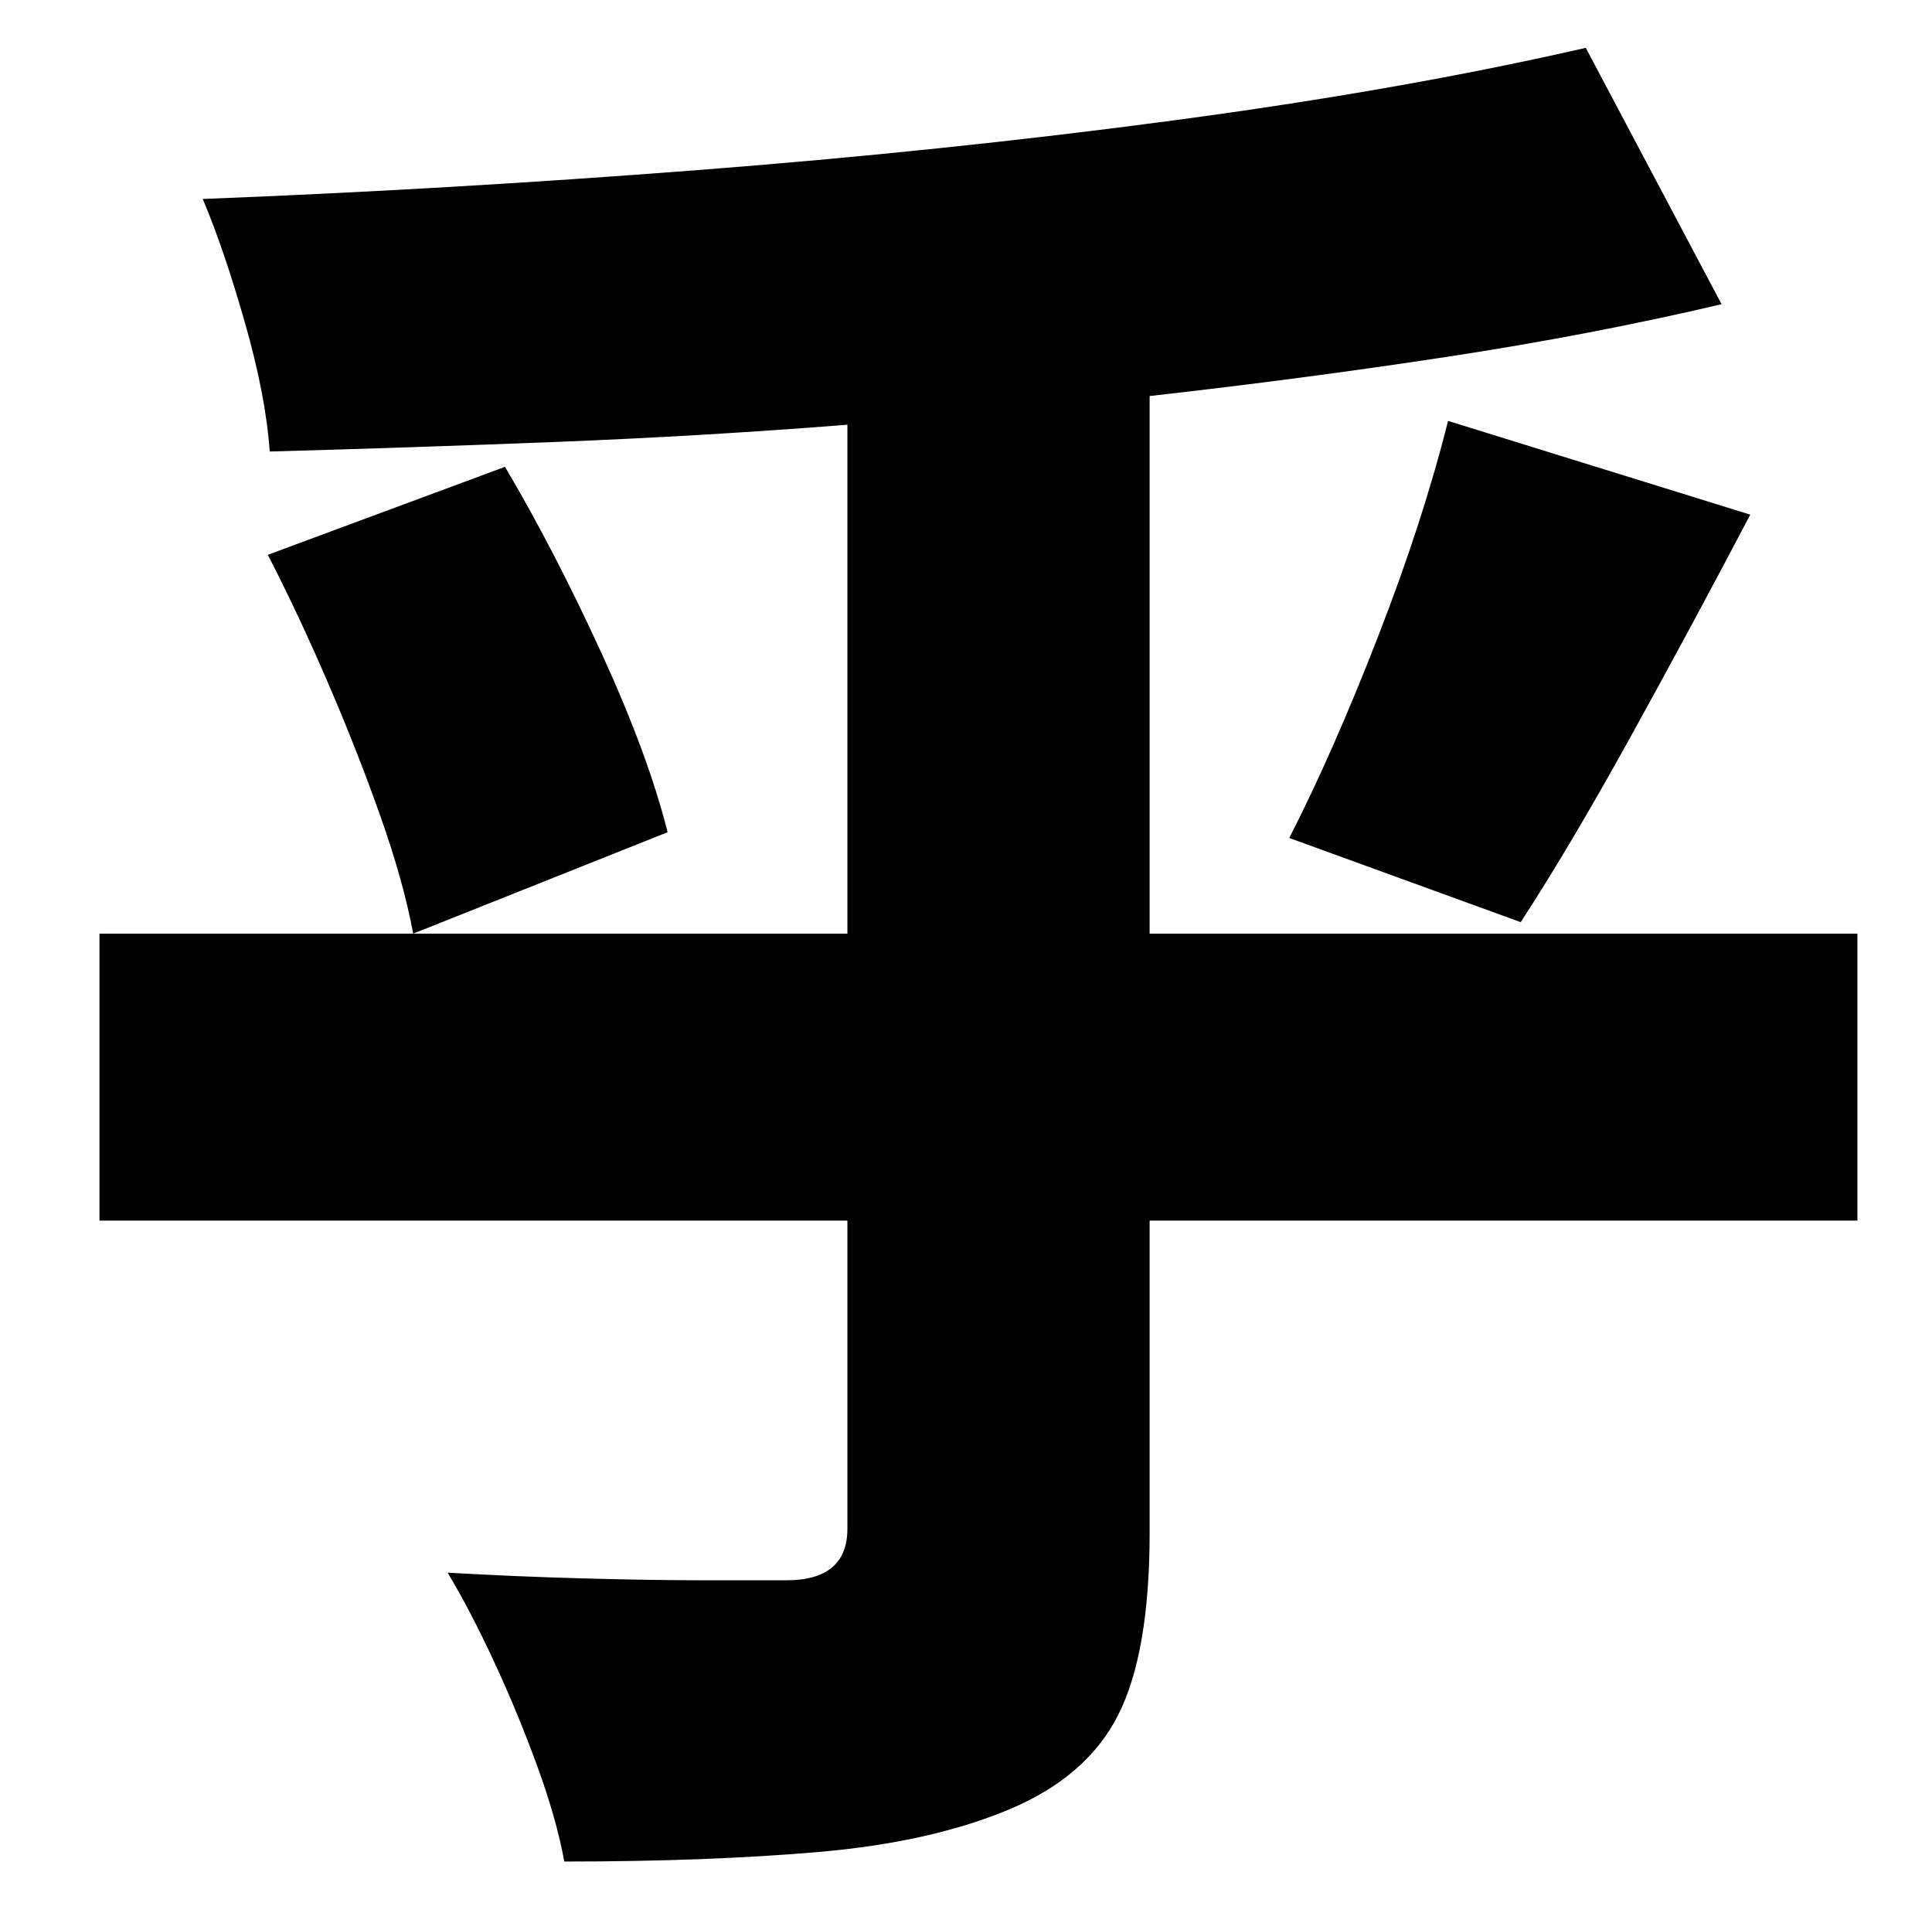 <?xml version="1.0" standalone="no"?>
<!DOCTYPE svg PUBLIC "-//W3C//DTD SVG 1.1//EN" "http://www.w3.org/Graphics/SVG/1.1/DTD/svg11.dtd" >
<svg xmlns="http://www.w3.org/2000/svg" xmlns:xlink="http://www.w3.org/1999/xlink" version="1.1" viewBox="-10 0 1010 1000">
   <path fill="currentColor"
d="M130 290l124 -46q26 44 50.5 97.5t34.5 93.5l-133 53q-5 -27 -17 -61t-27.5 -70t-31.5 -67zM961 488v150h-370v163q0 63 -16.5 95.5t-57.5 49.5t-99 22t-133 5q-4 -22 -14 -49.5t-22.5 -54.5t-24.5 -47q34 2 70.5 3t65.5 1h41q32 0 32 -27v-161h-391v-150h391v-266
q-76 6 -152.5 9t-149.5 5q-2 -29 -13 -67.5t-22 -64.5q128 -5 257.5 -15t249.5 -26t216 -38l71 134q-68 16 -143.5 27.5t-155.5 20.5v281h370zM785 482l-121 -44q23 -45 46.5 -105.5t36.5 -112.5l158 49q-31 59 -62.5 116t-57.5 97z" />
</svg>
